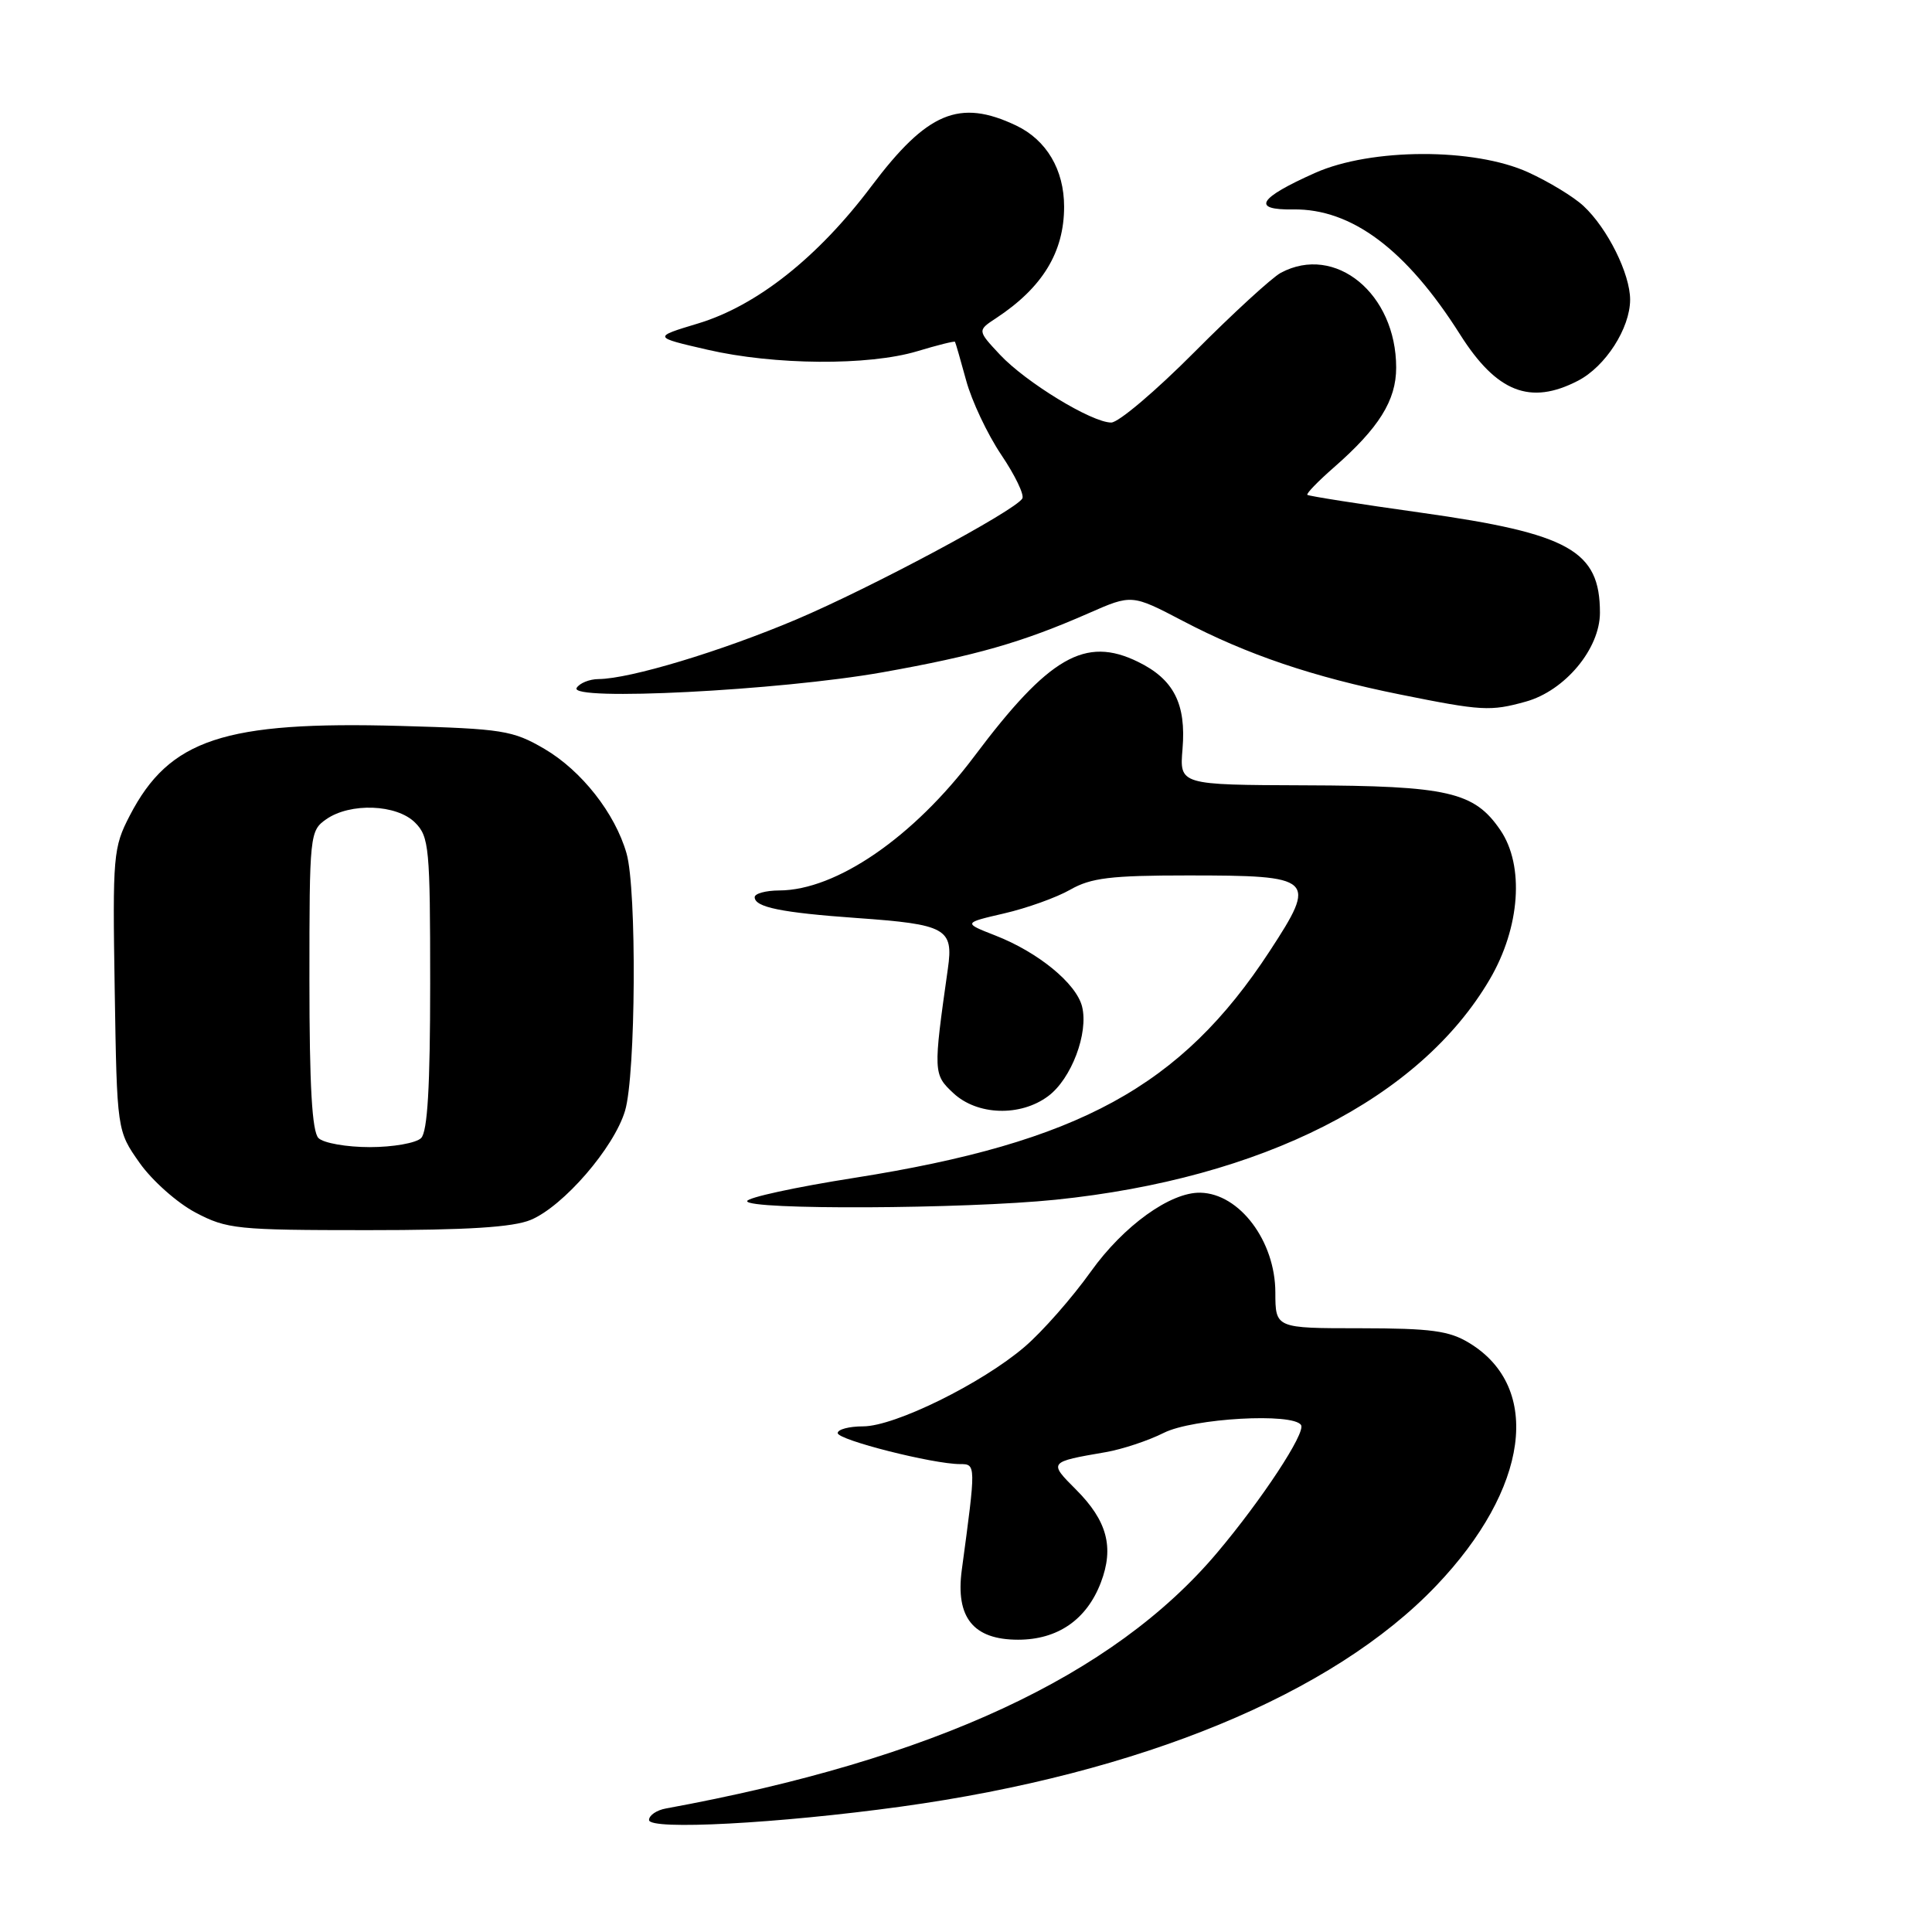 <?xml version="1.0" encoding="UTF-8" standalone="no"?>
<!DOCTYPE svg PUBLIC "-//W3C//DTD SVG 1.1//EN" "http://www.w3.org/Graphics/SVG/1.1/DTD/svg11.dtd" >
<svg xmlns="http://www.w3.org/2000/svg" xmlns:xlink="http://www.w3.org/1999/xlink" version="1.1" viewBox="0 0 256 256">
 <g >
 <path fill="currentColor"
d=" M 119.36 239.39 C 151.09 235.01 176.61 224.48 190.31 210.11 C 202.58 197.25 204.40 183.87 194.70 177.96 C 192.03 176.33 189.64 176.01 180.25 176.00 C 169.00 176.00 169.00 176.00 168.99 171.25 C 168.98 164.46 164.25 158.16 159.07 158.04 C 155.10 157.94 148.88 162.42 144.55 168.48 C 142.06 171.97 138.11 176.46 135.77 178.46 C 130.11 183.31 118.55 189.00 114.37 189.00 C 112.51 189.00 111.00 189.40 111.00 189.89 C 111.00 190.80 123.63 194.00 127.22 194.00 C 129.33 194.00 129.33 194.04 127.44 208.04 C 126.60 214.33 128.97 217.27 134.90 217.27 C 140.15 217.27 143.99 214.62 145.87 209.69 C 147.65 205.02 146.70 201.50 142.57 197.37 C 138.93 193.73 138.95 193.72 146.50 192.42 C 148.70 192.04 152.17 190.89 154.21 189.86 C 158.08 187.92 171.37 187.17 172.40 188.83 C 173.03 189.86 167.20 198.72 161.27 205.75 C 147.49 222.08 123.67 233.14 88.25 239.63 C 87.01 239.85 86.00 240.54 86.00 241.16 C 86.00 242.54 103.19 241.62 119.36 239.39 Z  M 70.33 161.64 C 74.66 159.83 81.36 152.08 82.82 147.19 C 84.25 142.45 84.39 117.84 83.02 113.08 C 81.50 107.76 77.06 102.12 72.14 99.23 C 67.94 96.78 66.62 96.57 53.07 96.19 C 29.70 95.54 22.44 97.95 17.20 108.06 C 15.00 112.30 14.91 113.34 15.20 131.17 C 15.50 149.83 15.50 149.83 18.50 154.09 C 20.15 156.43 23.48 159.39 25.91 160.67 C 30.06 162.86 31.38 163.00 48.69 163.00 C 61.94 163.00 67.97 162.62 70.33 161.64 Z  M 139.87 158.97 C 167.28 156.15 188.15 145.56 197.41 129.75 C 201.43 122.88 202.01 114.71 198.81 110.00 C 195.35 104.92 191.89 104.12 172.90 104.06 C 156.29 104.00 156.29 104.00 156.69 99.25 C 157.19 93.26 155.53 90.01 150.80 87.70 C 143.79 84.26 138.99 87.03 129.09 100.23 C 121.07 110.91 110.81 117.97 103.25 117.99 C 101.46 118.00 100.00 118.40 100.00 118.88 C 100.00 120.21 103.54 120.93 113.50 121.64 C 125.37 122.48 126.36 123.02 125.60 128.34 C 123.65 142.11 123.66 142.36 126.33 144.85 C 129.49 147.80 135.20 147.99 138.88 145.25 C 141.96 142.97 144.26 136.89 143.38 133.37 C 142.61 130.31 137.56 126.17 131.89 123.96 C 127.62 122.29 127.62 122.29 133.06 121.03 C 136.05 120.34 139.99 118.93 141.81 117.89 C 144.55 116.32 147.19 116.00 157.37 116.00 C 174.20 116.00 174.57 116.34 168.24 126.03 C 156.52 143.97 142.95 151.38 113.22 156.07 C 105.40 157.30 99.00 158.69 99.00 159.16 C 99.00 160.34 127.76 160.21 139.87 158.97 Z  M 202.17 92.97 C 207.36 91.53 212.00 85.97 212.00 81.19 C 212.00 72.96 207.96 70.70 188.34 67.94 C 180.19 66.80 173.40 65.73 173.23 65.57 C 173.07 65.40 174.64 63.78 176.72 61.96 C 182.71 56.72 185.00 53.07 185.00 48.71 C 185.00 38.91 176.93 32.29 169.71 36.15 C 168.53 36.79 163.38 41.51 158.27 46.65 C 153.16 51.79 148.20 56.00 147.24 55.99 C 144.65 55.98 135.93 50.66 132.50 47.00 C 129.50 43.79 129.50 43.79 132.00 42.15 C 138.14 38.10 141.00 33.41 141.00 27.39 C 141.00 22.49 138.67 18.55 134.64 16.63 C 127.12 13.06 122.86 14.85 115.47 24.67 C 108.38 34.10 100.28 40.51 92.50 42.86 C 86.50 44.67 86.50 44.67 93.70 46.33 C 102.58 48.39 115.08 48.48 121.54 46.54 C 124.22 45.73 126.47 45.17 126.54 45.29 C 126.62 45.40 127.28 47.71 128.02 50.41 C 128.75 53.11 130.84 57.54 132.67 60.26 C 134.50 62.97 135.76 65.59 135.46 66.06 C 134.44 67.71 115.45 77.87 105.50 82.09 C 95.53 86.31 83.47 89.95 79.31 89.98 C 78.10 89.99 76.80 90.52 76.41 91.15 C 75.31 92.93 103.29 91.50 116.90 89.09 C 129.30 86.88 135.40 85.14 144.24 81.26 C 149.97 78.74 149.97 78.74 156.74 82.28 C 165.24 86.74 173.99 89.70 185.50 92.02 C 196.36 94.21 197.49 94.27 202.17 92.97 Z  M 209.09 50.45 C 212.73 48.57 215.99 43.50 216.00 39.71 C 216.00 36.29 213.01 30.26 209.83 27.30 C 208.54 26.09 205.23 24.08 202.49 22.83 C 195.33 19.57 181.69 19.61 174.28 22.90 C 166.73 26.26 165.77 27.84 171.35 27.75 C 179.10 27.64 186.34 33.06 193.46 44.31 C 198.31 51.98 202.76 53.73 209.09 50.45 Z  M 42.20 150.80 C 41.35 149.95 41.00 143.88 41.00 129.86 C 41.00 110.59 41.05 110.08 43.22 108.56 C 46.41 106.33 52.56 106.56 55.00 109.00 C 56.86 110.86 57.00 112.33 57.00 130.30 C 57.00 143.98 56.65 149.95 55.80 150.80 C 55.14 151.46 52.08 152.00 49.00 152.00 C 45.92 152.00 42.86 151.46 42.20 150.80 Z "/>
</g>
</svg>